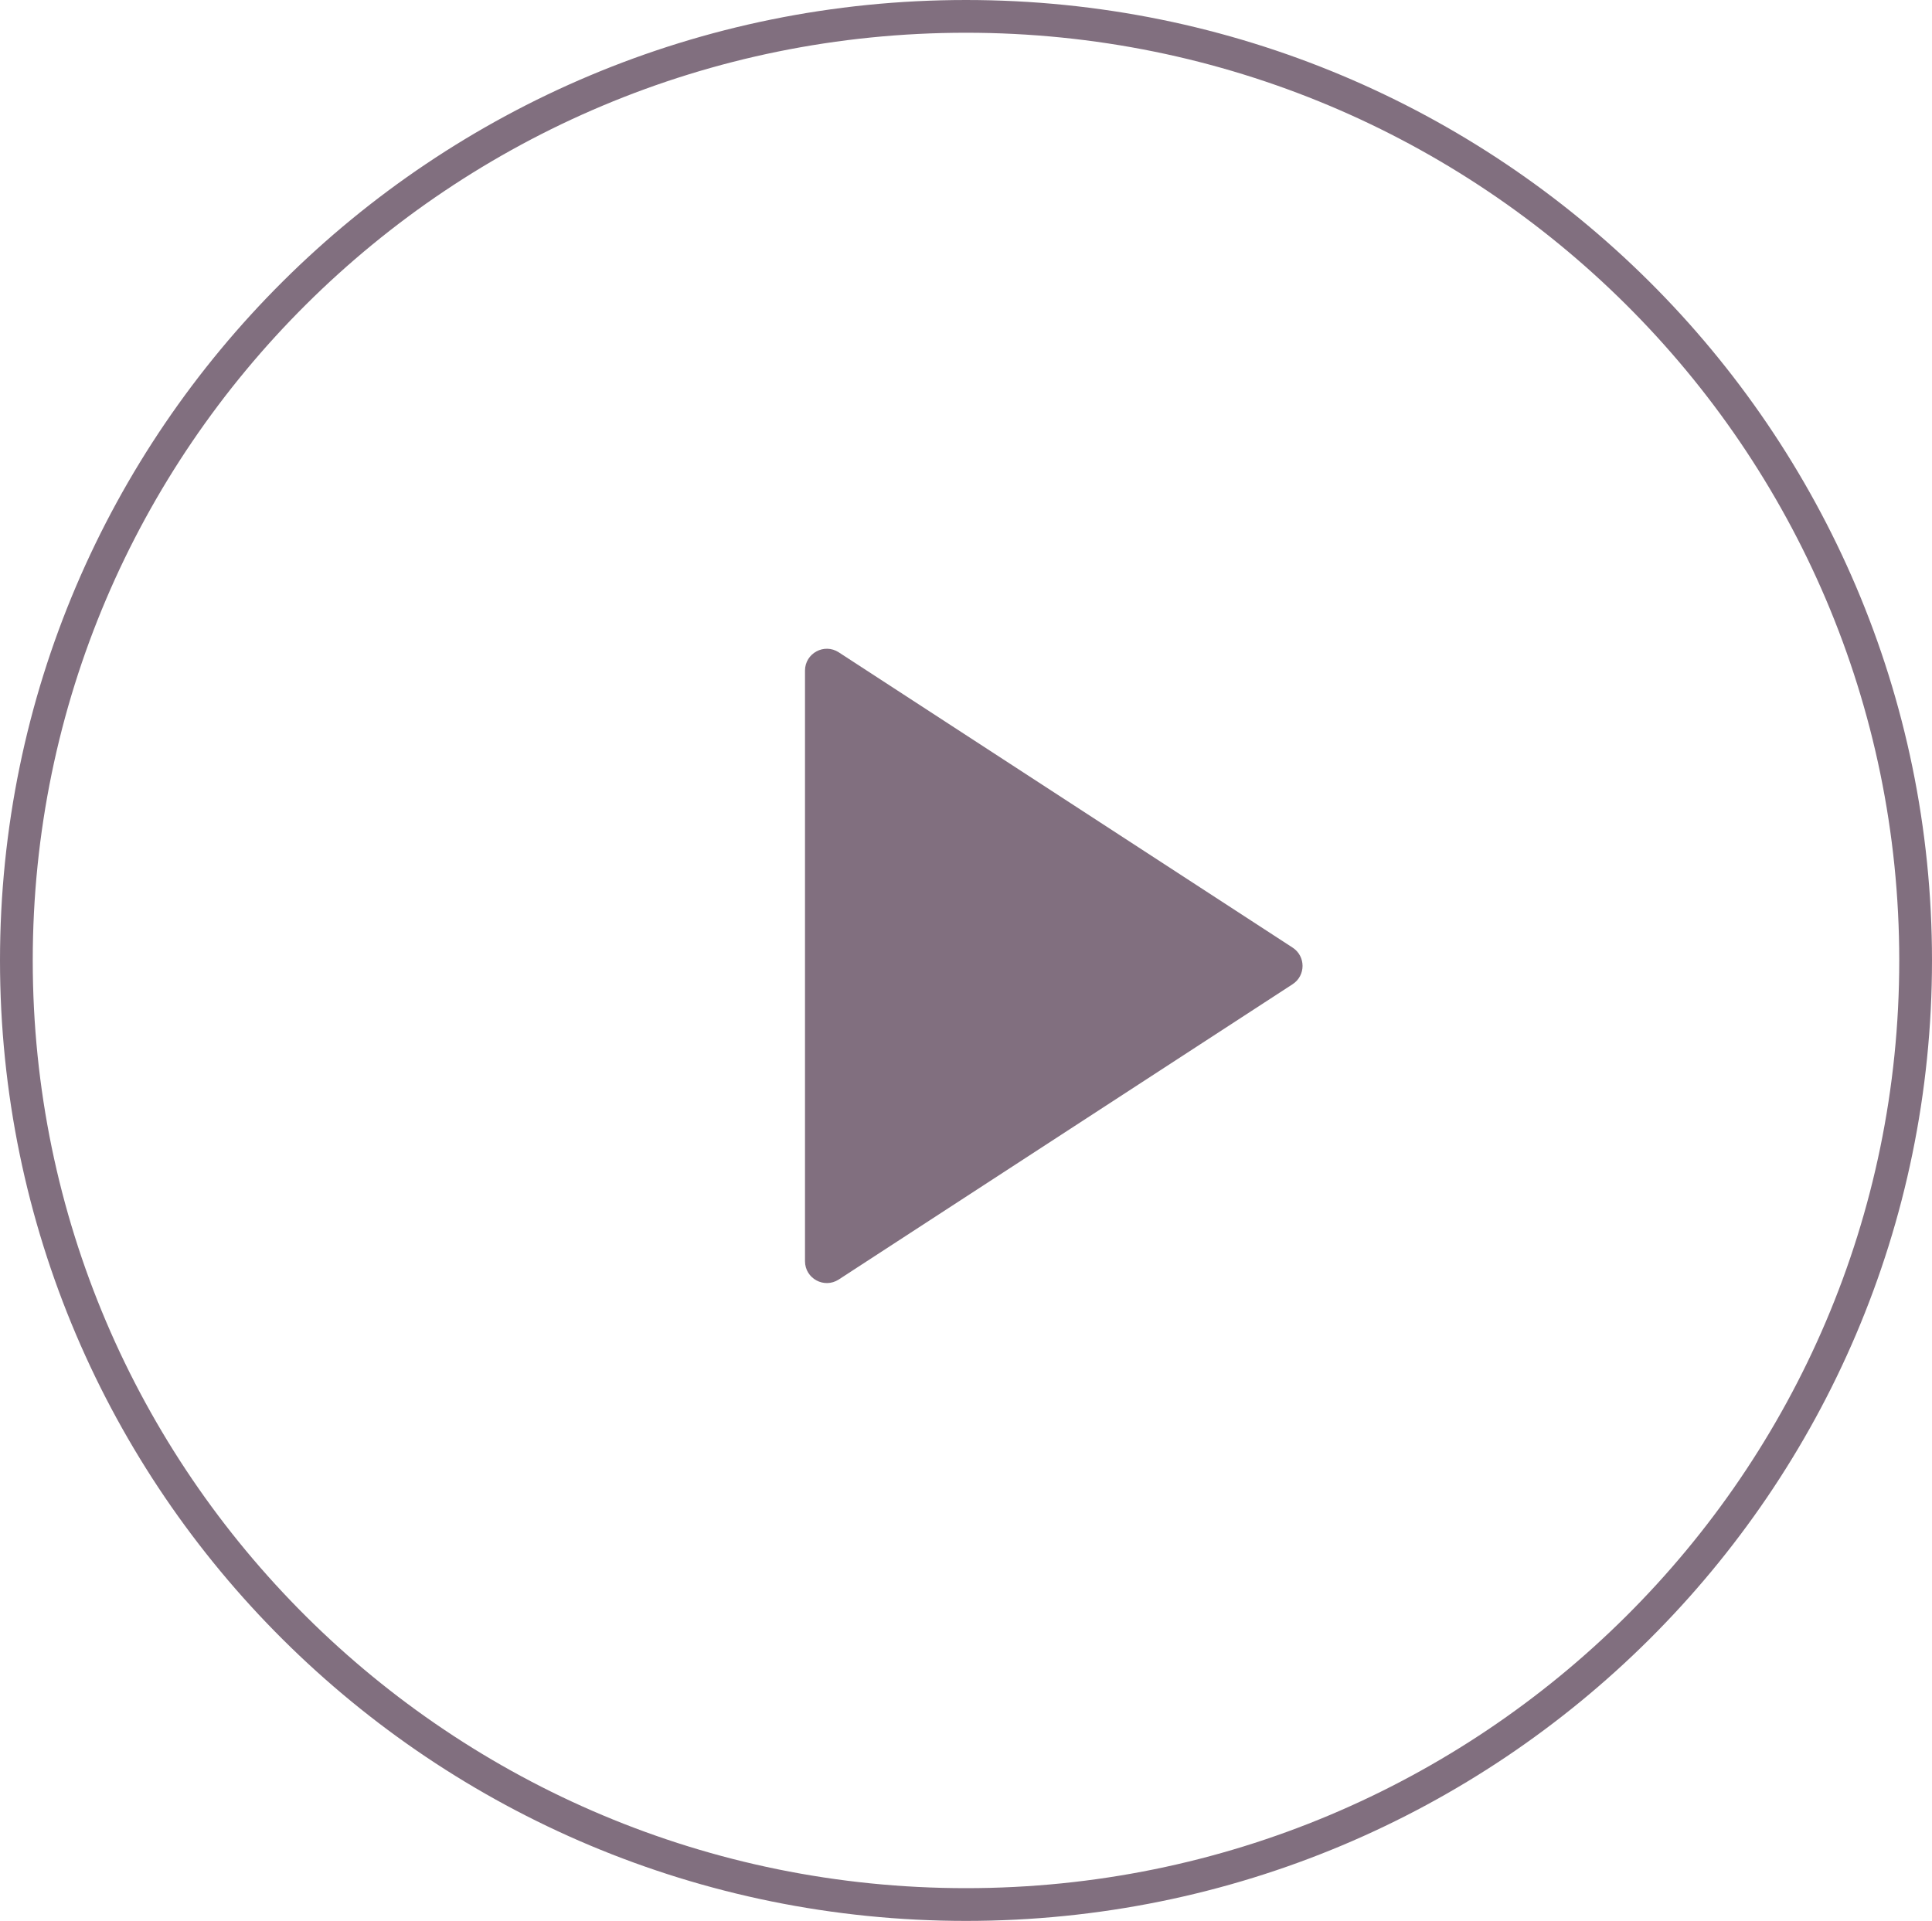 <svg width="177" height="176" viewBox="0 0 177 176" fill="none" xmlns="http://www.w3.org/2000/svg">
<path d="M175.5 88C175.5 135.765 136.557 174.5 88.5 174.5C40.443 174.5 1.5 135.765 1.5 88C1.5 40.235 40.443 1.5 88.5 1.5C136.557 1.5 175.5 40.235 175.5 88Z" stroke="#816F7F" stroke-width="3"/>
<path d="M118.424 86.824C119.636 87.612 119.636 89.388 118.424 90.176L76.841 117.233C75.51 118.099 73.75 117.144 73.75 115.556V61.444C73.75 59.856 75.51 58.901 76.841 59.767L118.424 86.824Z" fill="#816F7F"/>
</svg>
